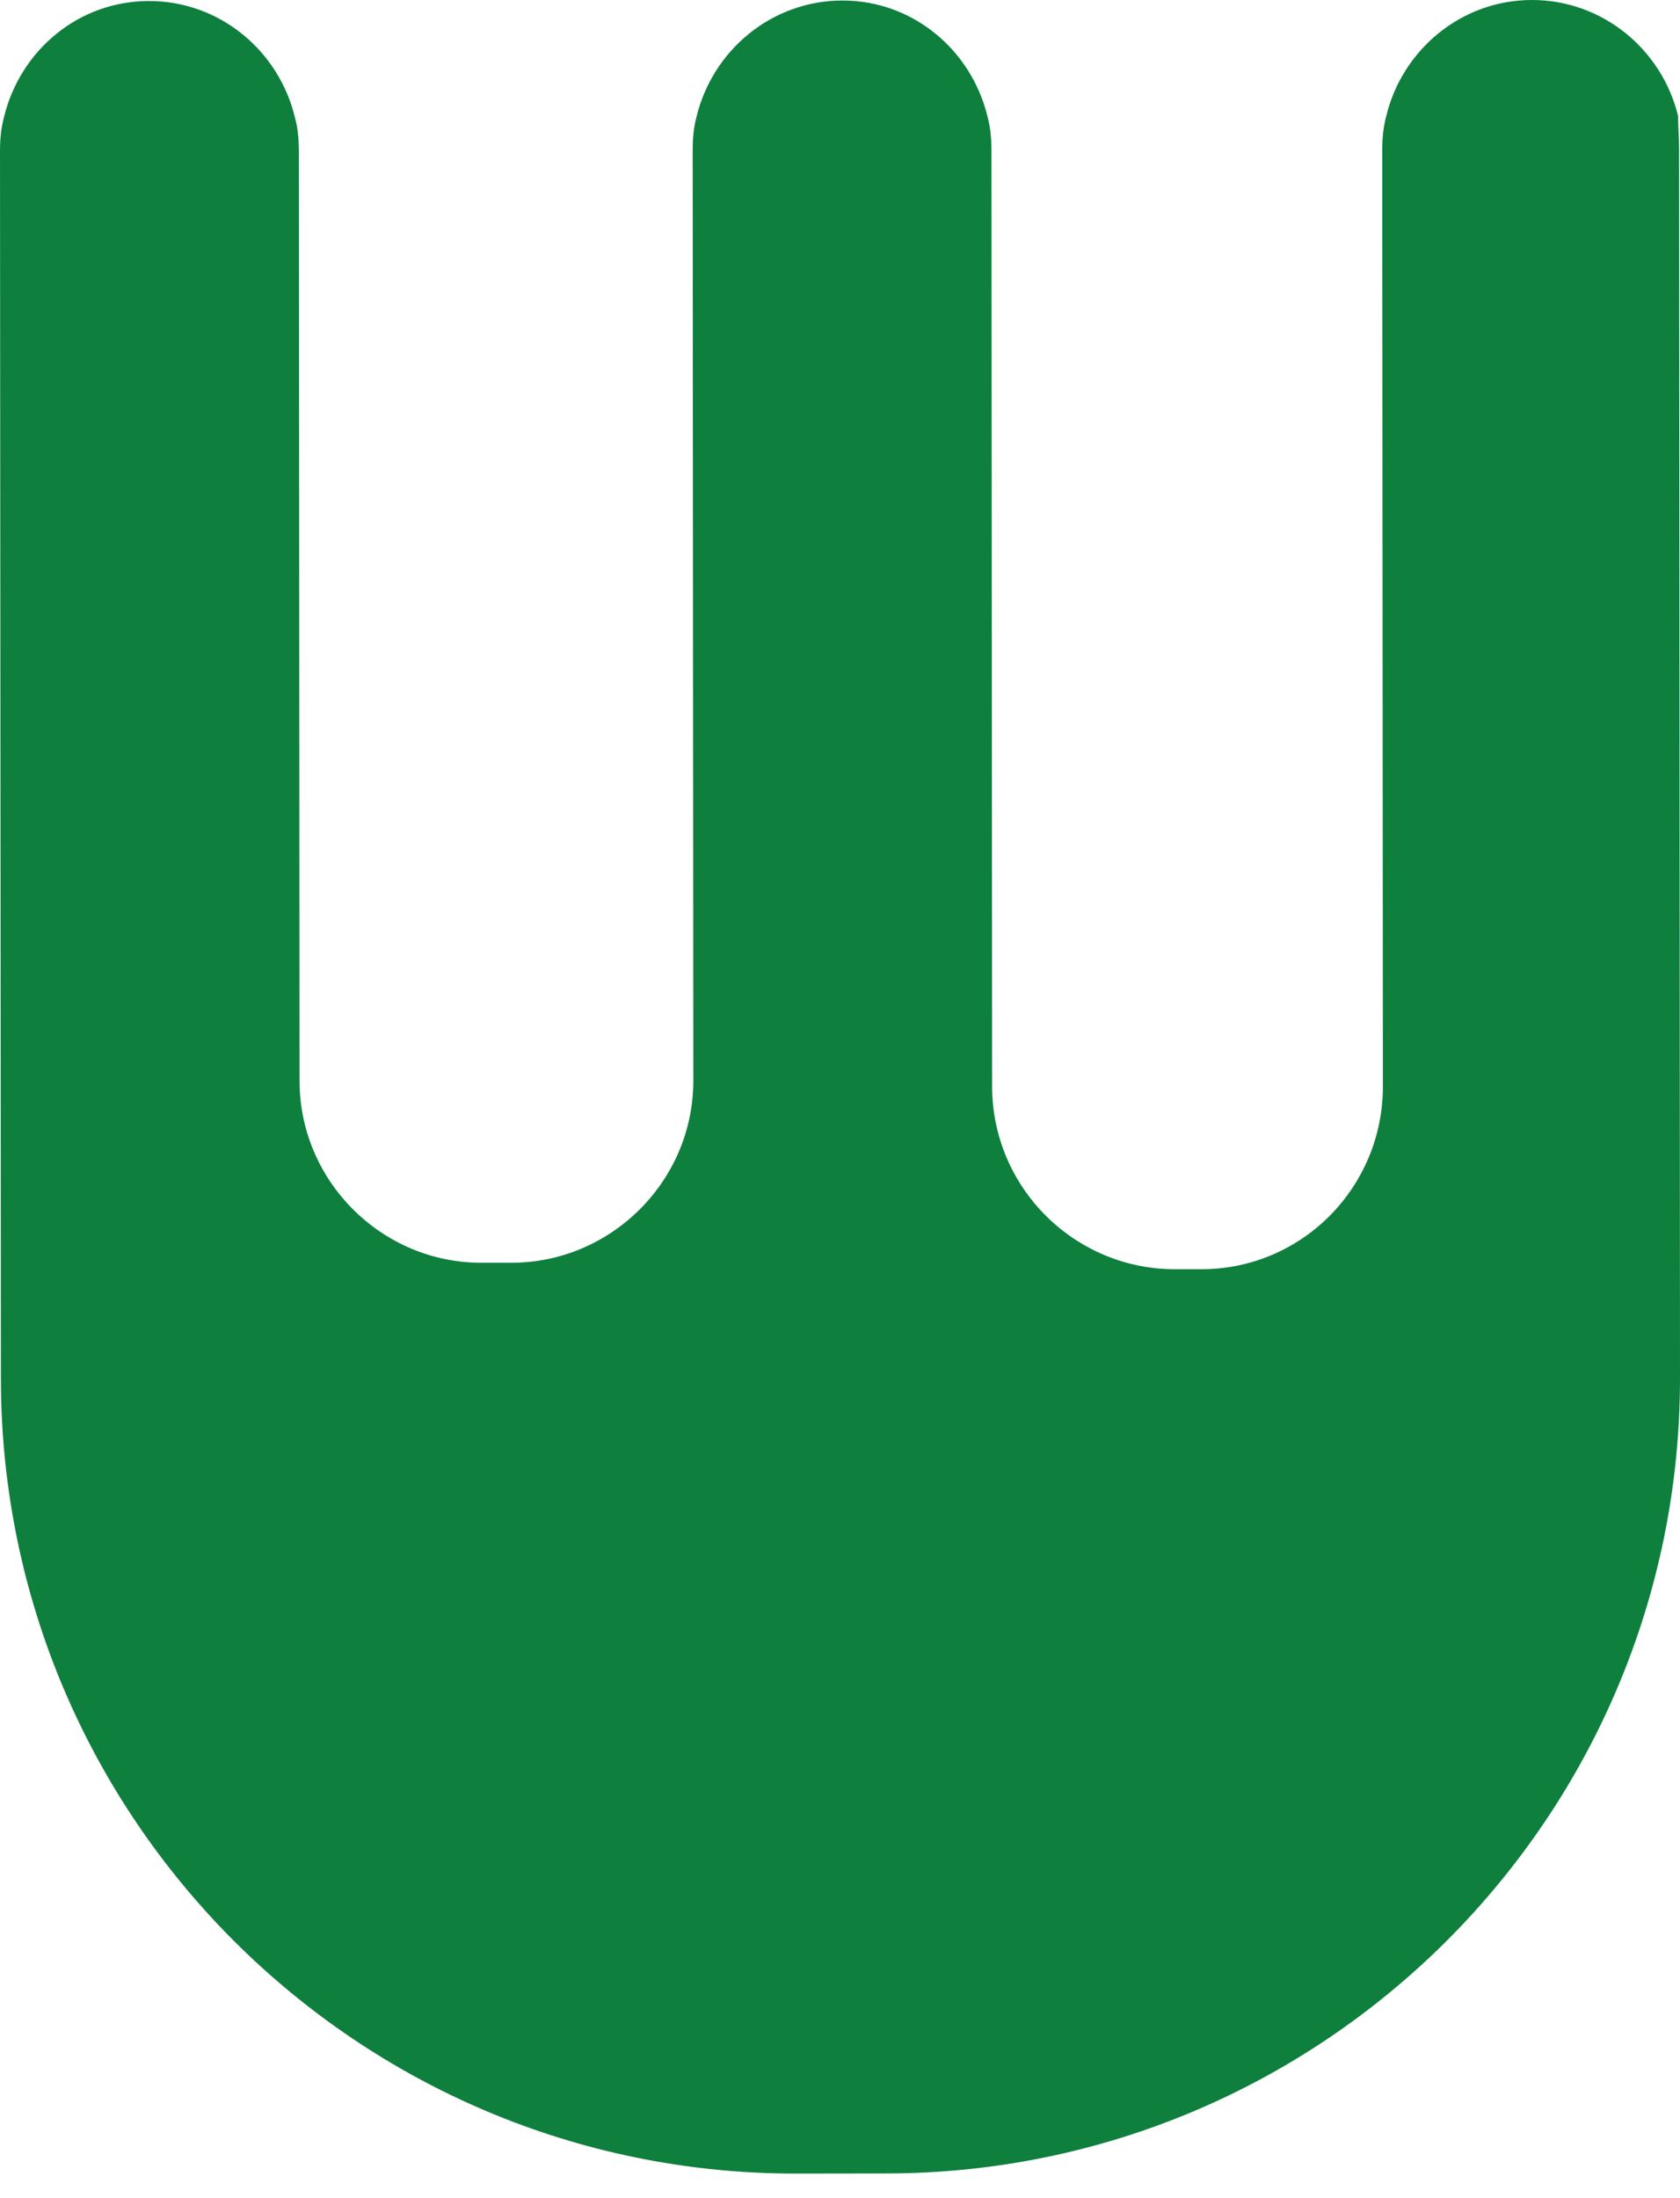 <svg width="13" height="17" viewBox="0 0 13 17" fill="none" xmlns="http://www.w3.org/2000/svg">
<path d="M12.993 1.159L13 10.656C13.002 14.052 10.244 16.807 6.856 16.809L6.16 16.81C2.765 16.812 0.01 14.061 0.007 10.666L0 1.169C4.40979e-05 1.076 0.008 0.991 0.031 0.906C0.154 0.395 0.603 0.008 1.152 0.008C1.701 0.007 2.157 0.394 2.281 0.904C2.305 0.989 2.312 1.074 2.313 1.167L2.318 8.36C2.318 9.133 2.953 9.767 3.726 9.766L3.958 9.766C4.732 9.765 5.366 9.131 5.365 8.357L5.36 1.165C5.36 1.072 5.367 0.987 5.39 0.902C5.514 0.391 5.97 0.004 6.519 0.004C7.068 0.004 7.517 0.39 7.641 0.9C7.664 0.985 7.672 1.07 7.672 1.163L7.677 8.402C7.678 9.183 8.313 9.817 9.094 9.816L9.295 9.816C10.076 9.816 10.702 9.181 10.701 8.4L10.696 1.161C10.696 1.068 10.704 0.983 10.727 0.898C10.85 0.387 11.306 0 11.855 -1.29559e-05C12.404 -0 12.861 0.386 12.985 0.896C12.985 0.974 12.993 1.066 12.993 1.159Z" fill="#0E7F3D"/>
</svg>
